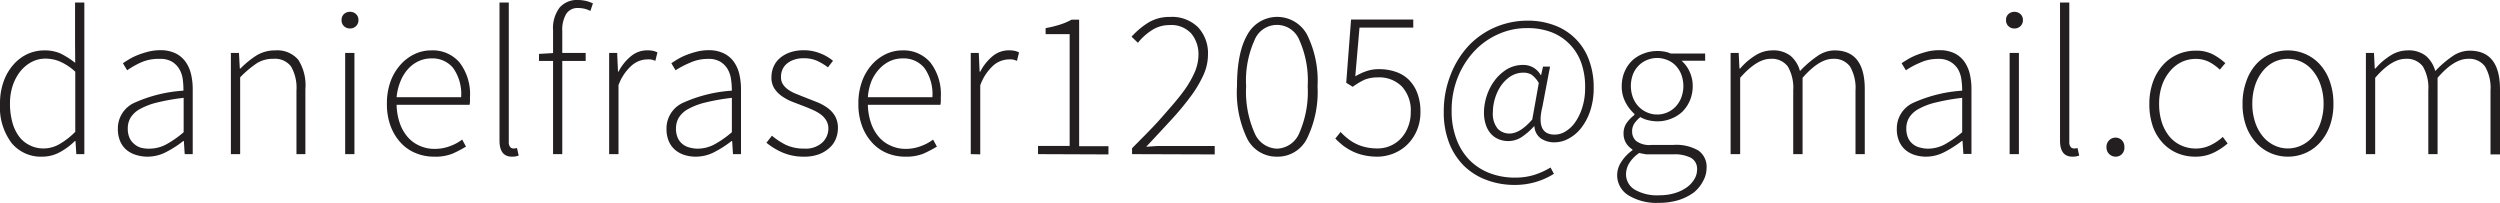<svg xmlns="http://www.w3.org/2000/svg" viewBox="0 0 355.7 28.86"><title>email_1</title><path d="M6,22.29a5.39,5.39,0,0,1-4.35-1.94A8.49,8.49,0,0,1,0,14.76a9.21,9.21,0,0,1,.51-3.15A7.25,7.25,0,0,1,1.9,9.21a6.12,6.12,0,0,1,2-1.52,5.86,5.86,0,0,1,2.45-.52,5.49,5.49,0,0,1,2.3.46,12.38,12.38,0,0,1,2.05,1.31L10.68,6.3V.36H12V21.93H10.86l-.12-1.86h-.09a9.31,9.31,0,0,1-2.06,1.54A5.2,5.2,0,0,1,6,22.29Zm.18-1.17a4.51,4.51,0,0,0,2.29-.62,10.47,10.47,0,0,0,2.24-1.75V10.2A8,8,0,0,0,8.54,8.76a5.34,5.34,0,0,0-2.06-.42,4.21,4.21,0,0,0-2,.49,5.21,5.21,0,0,0-1.61,1.35,6.79,6.79,0,0,0-1.06,2,8.09,8.09,0,0,0-.39,2.54,10,10,0,0,0,.32,2.61,6,6,0,0,0,.91,2,4.11,4.11,0,0,0,1.49,1.29A4.24,4.24,0,0,0,6.15,21.12Z" style="fill:#231f20"/><path d="M21,22.29a5.29,5.29,0,0,1-1.62-.24A3.84,3.84,0,0,1,18,21.33a3.33,3.33,0,0,1-.9-1.23,4.37,4.37,0,0,1-.33-1.77A4,4,0,0,1,19,14.68,20,20,0,0,1,26.1,12.9,11.52,11.52,0,0,0,26,11.26a3.89,3.89,0,0,0-.51-1.47,3.07,3.07,0,0,0-1-1,3.2,3.2,0,0,0-1.74-.41A6.07,6.07,0,0,0,20,8.91,12.73,12.73,0,0,0,18.09,10l-.6-1c.26-.18.57-.38.94-.6a8.55,8.55,0,0,1,1.25-.6,13.26,13.26,0,0,1,1.5-.47,7.15,7.15,0,0,1,1.68-.19A4.87,4.87,0,0,1,25,7.6,3.81,3.81,0,0,1,26.4,8.79a5,5,0,0,1,.78,1.75,9.39,9.39,0,0,1,.24,2.18v9.21H26.28l-.12-1.86h-.09a15.23,15.23,0,0,1-2.39,1.54A5.7,5.7,0,0,1,21,22.29Zm.24-1.14a5.08,5.08,0,0,0,2.4-.6,14.26,14.26,0,0,0,2.49-1.74V13.92a30.29,30.29,0,0,0-3.75.66,9.76,9.76,0,0,0-2.46.93,3.59,3.59,0,0,0-1.34,1.23,3,3,0,0,0-.4,1.53,3.24,3.24,0,0,0,.24,1.32,2.27,2.27,0,0,0,.66.88A2.45,2.45,0,0,0,20,21,4.17,4.17,0,0,0,21.21,21.15Z" style="fill:#231f20"/><path d="M32.85,21.93V7.53H34l.12,2.22h.09A13.13,13.13,0,0,1,36.48,7.9a5,5,0,0,1,2.67-.73,3.92,3.92,0,0,1,3.3,1.35,6.77,6.77,0,0,1,1,4.17v9.24H42.18V12.87a6.05,6.05,0,0,0-.77-3.41,2.86,2.86,0,0,0-2.53-1.09A4.23,4.23,0,0,0,36.54,9a14.84,14.84,0,0,0-2.37,2V21.93Z" style="fill:#231f20"/><path d="M49.8,4.05a1.2,1.2,0,0,1-.86-.33,1.11,1.11,0,0,1-.34-.84A1.12,1.12,0,0,1,48.94,2a1.24,1.24,0,0,1,.86-.32,1.21,1.21,0,0,1,.85.32,1.13,1.13,0,0,1,.35.88,1.12,1.12,0,0,1-.35.84A1.18,1.18,0,0,1,49.8,4.05Zm-.69,17.88V7.53h1.32v14.4Z" style="fill:#231f20"/><path d="M61.74,22.29a6.66,6.66,0,0,1-2.6-.51A5.89,5.89,0,0,1,57,20.29a7.18,7.18,0,0,1-1.43-2.37,8.87,8.87,0,0,1-.52-3.16,9.07,9.07,0,0,1,.52-3.18A7.31,7.31,0,0,1,57,9.19a6.3,6.3,0,0,1,2-1.5,5.46,5.46,0,0,1,2.33-.52A5,5,0,0,1,65.4,8.91a7.41,7.41,0,0,1,1.47,4.92v.54a2.48,2.48,0,0,1-.06.54H56.43a8.46,8.46,0,0,0,.42,2.51,6,6,0,0,0,1.09,2,4.78,4.78,0,0,0,1.7,1.29,5,5,0,0,0,2.22.47A5.88,5.88,0,0,0,64,20.8a6.63,6.63,0,0,0,1.76-.94l.54,1a17.89,17.89,0,0,1-1.91,1A6.59,6.59,0,0,1,61.74,22.29Zm-5.31-8.46h9.18a6.39,6.39,0,0,0-1.14-4.16,3.81,3.81,0,0,0-3.09-1.36,4.29,4.29,0,0,0-1.77.37,4.72,4.72,0,0,0-1.52,1.1A5.9,5.9,0,0,0,57,11.52,7.68,7.68,0,0,0,56.43,13.83Z" style="fill:#231f20"/><path d="M72.84,22.29q-1.77,0-1.77-2.28V.36h1.32V20.19a1.09,1.09,0,0,0,.18.7.56.56,0,0,0,.45.23h.19a1.67,1.67,0,0,0,.35-.06l.24,1.08-.42.11A3.74,3.74,0,0,1,72.84,22.29Z" style="fill:#231f20"/><path d="M78.69,21.93V8.67h-2v-1l2-.12V4.32a4.86,4.86,0,0,1,.93-3.24A3.29,3.29,0,0,1,82.26,0a5,5,0,0,1,2.1.48L84,1.56a3.34,3.34,0,0,0-.89-.33,4.17,4.17,0,0,0-.85-.09,1.9,1.9,0,0,0-1.7.84A4.42,4.42,0,0,0,80,4.41V7.53h3.33V8.67H80V21.93Z" style="fill:#231f20"/><path d="M86.67,21.93V7.53h1.14l.12,2.67H88A7,7,0,0,1,89.77,8a3.61,3.61,0,0,1,2.33-.84,4.22,4.22,0,0,1,.75.06,2.59,2.59,0,0,1,.69.24l-.3,1.2a3,3,0,0,0-.63-.2,4.41,4.41,0,0,0-.69,0,3.43,3.43,0,0,0-2,.82A6.9,6.9,0,0,0,88,12.12v9.81Z" style="fill:#231f20"/><path d="M99,22.29a5.29,5.29,0,0,1-1.62-.24,3.84,3.84,0,0,1-1.32-.72,3.33,3.33,0,0,1-.9-1.23,4.37,4.37,0,0,1-.33-1.77,4,4,0,0,1,2.23-3.65,20,20,0,0,1,7.07-1.78,11.52,11.52,0,0,0-.12-1.64,3.89,3.89,0,0,0-.51-1.47,3.07,3.07,0,0,0-1-1,3.2,3.2,0,0,0-1.74-.41,6.07,6.07,0,0,0-2.64.57A12.73,12.73,0,0,0,96.12,10l-.6-1c.26-.18.57-.38.94-.6a8.55,8.55,0,0,1,1.25-.6,13.26,13.26,0,0,1,1.5-.47,7.15,7.15,0,0,1,1.68-.19A4.87,4.87,0,0,1,103,7.6a3.81,3.81,0,0,1,1.41,1.19,5,5,0,0,1,.78,1.75,9.39,9.39,0,0,1,.24,2.18v9.21h-1.14l-.12-1.86h-.09a15.23,15.23,0,0,1-2.39,1.54A5.7,5.7,0,0,1,99,22.29Zm.24-1.14a5.08,5.08,0,0,0,2.4-.6,14.26,14.26,0,0,0,2.49-1.74V13.92a30.29,30.29,0,0,0-3.75.66,9.76,9.76,0,0,0-2.46.93,3.59,3.59,0,0,0-1.34,1.23,3,3,0,0,0-.4,1.53,3.24,3.24,0,0,0,.24,1.32,2.27,2.27,0,0,0,.66.88,2.45,2.45,0,0,0,1,.51A4.17,4.17,0,0,0,99.24,21.15Z" style="fill:#231f20"/><path d="M114.36,22.29a7.56,7.56,0,0,1-3-.58,9.59,9.59,0,0,1-2.31-1.4l.78-1a10.14,10.14,0,0,0,2,1.31,6,6,0,0,0,2.61.52,3.47,3.47,0,0,0,2.56-.86,2.73,2.73,0,0,0,.86-2,2.18,2.18,0,0,0-.32-1.17,3,3,0,0,0-.82-.87,6.46,6.46,0,0,0-1.13-.63c-.41-.18-.82-.35-1.24-.51l-1.64-.63a7.2,7.2,0,0,1-1.48-.8,3.89,3.89,0,0,1-1.07-1.11,2.86,2.86,0,0,1-.4-1.57,3.81,3.81,0,0,1,.3-1.49,3.38,3.38,0,0,1,.9-1.23,4.53,4.53,0,0,1,1.45-.82,6.06,6.06,0,0,1,2-.3,6.17,6.17,0,0,1,2.23.42,6.48,6.48,0,0,1,1.88,1.08l-.72.93a8.51,8.51,0,0,0-1.53-.92,4.54,4.54,0,0,0-1.92-.37,3.89,3.89,0,0,0-1.44.23,3,3,0,0,0-1,.58,2.24,2.24,0,0,0-.6.84,2.53,2.53,0,0,0-.19,1A1.86,1.86,0,0,0,111.4,12a2.82,2.82,0,0,0,.77.77,5.35,5.35,0,0,0,1.09.58l1.25.5,1.68.66a7,7,0,0,1,1.51.81,3.87,3.87,0,0,1,1.1,1.18,3.42,3.42,0,0,1,.42,1.76,4,4,0,0,1-.32,1.55,3.46,3.46,0,0,1-.94,1.28,4.6,4.6,0,0,1-1.53.89A6,6,0,0,1,114.36,22.29Z" style="fill:#231f20"/><path d="M128.79,22.29a6.66,6.66,0,0,1-2.6-.51,5.89,5.89,0,0,1-2.11-1.49,7.18,7.18,0,0,1-1.43-2.37,8.87,8.87,0,0,1-.52-3.16,9.07,9.07,0,0,1,.52-3.18,7.31,7.31,0,0,1,1.41-2.39,6.3,6.3,0,0,1,2-1.5,5.46,5.46,0,0,1,2.33-.52,5,5,0,0,1,4,1.74,7.41,7.41,0,0,1,1.47,4.92v.54a2.48,2.48,0,0,1-.06.54H123.48a8.46,8.46,0,0,0,.42,2.51,6,6,0,0,0,1.09,2,4.78,4.78,0,0,0,1.7,1.29,5,5,0,0,0,2.22.47A5.88,5.88,0,0,0,131,20.8a6.63,6.63,0,0,0,1.76-.94l.54,1a17.89,17.89,0,0,1-1.91,1A6.59,6.59,0,0,1,128.79,22.29Zm-5.31-8.46h9.18a6.39,6.39,0,0,0-1.14-4.16,3.81,3.81,0,0,0-3.09-1.36,4.29,4.29,0,0,0-1.77.37,4.72,4.72,0,0,0-1.52,1.1A5.9,5.9,0,0,0,124,11.52,7.68,7.68,0,0,0,123.48,13.83Z" style="fill:#231f20"/><path d="M138.12,21.93V7.53h1.14l.12,2.67h.09A7,7,0,0,1,141.22,8a3.61,3.61,0,0,1,2.33-.84,4.22,4.22,0,0,1,.75.06,2.59,2.59,0,0,1,.69.24l-.3,1.2a3,3,0,0,0-.63-.2,4.41,4.41,0,0,0-.69,0,3.43,3.43,0,0,0-2,.82,6.9,6.9,0,0,0-1.9,2.87v9.81Z" style="fill:#231f20"/><path d="M147.69,21.93V20.76h4.5V4.86h-3.42V4a15.46,15.46,0,0,0,2.08-.51,9,9,0,0,0,1.61-.69h1.08v18h4.17v1.17Z" style="fill:#231f20"/><path d="M161.07,21.93v-.84c1.58-1.6,3-3,4.14-4.3s2.16-2.44,2.95-3.49a14.63,14.63,0,0,0,1.77-2.91,6.43,6.43,0,0,0,.59-2.59,4.64,4.64,0,0,0-1-3,3.84,3.84,0,0,0-3.16-1.23,4.52,4.52,0,0,0-2.46.72,8.18,8.18,0,0,0-2,1.8L161,5.22a11,11,0,0,1,2.38-2,5.73,5.73,0,0,1,3.08-.81,5.27,5.27,0,0,1,4,1.47,5.4,5.4,0,0,1,1.41,3.9,7,7,0,0,1-.63,2.86,16.7,16.7,0,0,1-1.77,3A39.89,39.89,0,0,1,166.69,17c-1.09,1.18-2.29,2.48-3.61,3.88l1.6-.11c.55,0,1.09,0,1.61,0h6.54v1.2Z" style="fill:#231f20"/><path d="M181.68,22.29a4.67,4.67,0,0,1-4.25-2.6A15.12,15.12,0,0,1,176,12.27c0-3.2.49-5.64,1.48-7.34a4.83,4.83,0,0,1,8.49,0,14.75,14.75,0,0,1,1.49,7.34,15.11,15.11,0,0,1-1.49,7.42A4.65,4.65,0,0,1,181.68,22.29Zm0-1.14a3.56,3.56,0,0,0,3.19-2.23,14.66,14.66,0,0,0,1.19-6.65,14.11,14.11,0,0,0-1.19-6.57,3.43,3.43,0,0,0-6.37,0,14,14,0,0,0-1.2,6.57,14.5,14.5,0,0,0,1.2,6.65A3.58,3.58,0,0,0,181.68,21.15Z" style="fill:#231f20"/><path d="M196,22.29a8.65,8.65,0,0,1-2.06-.23,7.14,7.14,0,0,1-1.65-.6,7.84,7.84,0,0,1-1.3-.83c-.38-.32-.72-.62-1-.92l.75-.93a9.73,9.73,0,0,0,.93.87,6.61,6.61,0,0,0,1.14.75,6.34,6.34,0,0,0,1.41.52,7.31,7.31,0,0,0,1.77.2,4.53,4.53,0,0,0,3.34-1.43,5,5,0,0,0,1-1.62,5.47,5.47,0,0,0,.39-2.11,5,5,0,0,0-1.26-3.65,4.53,4.53,0,0,0-3.42-1.3,5,5,0,0,0-1.91.34,9.94,9.94,0,0,0-1.66,1l-.93-.57.69-9h8.85V3.93h-7.65l-.6,6.93a8.5,8.5,0,0,1,1.56-.73,5.34,5.34,0,0,1,1.86-.29,7.16,7.16,0,0,1,2.28.36,5,5,0,0,1,1.86,1.09,5.41,5.41,0,0,1,1.24,1.89,7.31,7.31,0,0,1,.47,2.72,6.58,6.58,0,0,1-.53,2.71,6.24,6.24,0,0,1-1.38,2,5.89,5.89,0,0,1-1.95,1.24A6.25,6.25,0,0,1,196,22.29Z" style="fill:#231f20"/><path d="M215.49,26.31a11.16,11.16,0,0,1-4-.71,9.09,9.09,0,0,1-3.19-2,9.39,9.39,0,0,1-2.12-3.27,11.94,11.94,0,0,1-.76-4.42,14,14,0,0,1,1-5.33A12.86,12.86,0,0,1,209,6.46a11.42,11.42,0,0,1,3.8-2.61,11.67,11.67,0,0,1,4.53-.91,10.59,10.59,0,0,1,3.91.69,8.21,8.21,0,0,1,4.85,4.93,11,11,0,0,1,.66,3.89,10.16,10.16,0,0,1-.51,3.37,8,8,0,0,1-1.32,2.45,5.59,5.59,0,0,1-1.79,1.48,4.18,4.18,0,0,1-1.9.5,3.35,3.35,0,0,1-2-.56,2.23,2.23,0,0,1-.91-1.72h-.06a9.51,9.51,0,0,1-1.7,1.49,3.44,3.44,0,0,1-2,.61,3.49,3.49,0,0,1-1.32-.26,3,3,0,0,1-1.1-.76,3.61,3.61,0,0,1-.73-1.28,5.33,5.33,0,0,1-.27-1.78,7.63,7.63,0,0,1,.37-2.28,7.51,7.51,0,0,1,1.1-2.19,6.36,6.36,0,0,1,1.75-1.64,4.46,4.46,0,0,1,2.36-.64,2.8,2.8,0,0,1,2.49,1.44h.06l.27-1.2h1l-1.08,5.67q-1,4.05,1.8,4a2.91,2.91,0,0,0,1.48-.45,4.6,4.6,0,0,0,1.38-1.31,7.47,7.47,0,0,0,1-2.08,9,9,0,0,0,.41-2.82A10.1,10.1,0,0,0,225,9a7.27,7.27,0,0,0-4.29-4.43A9.56,9.56,0,0,0,217.23,4a9.85,9.85,0,0,0-4,.84,10.56,10.56,0,0,0-3.41,2.38,11.93,11.93,0,0,0-2.38,3.72,12.58,12.58,0,0,0-.9,4.85,11.11,11.11,0,0,0,.66,3.94,8.44,8.44,0,0,0,1.84,3,8.1,8.1,0,0,0,2.85,1.88,9.92,9.92,0,0,0,3.68.66,9,9,0,0,0,2.73-.39,10.49,10.49,0,0,0,2.31-1.05l.48.9A10.35,10.35,0,0,1,215.49,26.31ZM214.77,19q1.5,0,3.24-2l.93-5.19a3.8,3.8,0,0,0-1-1.16,2.14,2.14,0,0,0-1.18-.31,3.37,3.37,0,0,0-1.83.52,5,5,0,0,0-1.37,1.34,6.48,6.48,0,0,0-.85,1.8,6.61,6.61,0,0,0-.3,1.92,3.34,3.34,0,0,0,.69,2.4A2.32,2.32,0,0,0,214.77,19Z" style="fill:#231f20"/><path d="M236,28.86a7.59,7.59,0,0,1-4.32-1.08,3.35,3.35,0,0,1-1.59-2.91A3.43,3.43,0,0,1,230.7,23a6,6,0,0,1,1.56-1.62v-.12a2.76,2.76,0,0,1-.9-.9A2.59,2.59,0,0,1,231,19a2.55,2.55,0,0,1,.54-1.64,5.24,5.24,0,0,1,1-1V16.2a5.78,5.78,0,0,1-1.25-1.62,4.82,4.82,0,0,1-.55-2.34,5.22,5.22,0,0,1,.39-2,4.85,4.85,0,0,1,1.08-1.61,4.92,4.92,0,0,1,1.62-1,5.24,5.24,0,0,1,2-.37,5.84,5.84,0,0,1,1.08.1,4.07,4.07,0,0,1,.81.26h4.89V8.64h-3.36a4.65,4.65,0,0,1,1.14,1.54,4.81,4.81,0,0,1,.45,2.09,5.22,5.22,0,0,1-.39,2,5.09,5.09,0,0,1-1.07,1.61,4.93,4.93,0,0,1-1.59,1,5.11,5.11,0,0,1-2,.38,5.53,5.53,0,0,1-1.25-.15,4.06,4.06,0,0,1-1.15-.45,4.54,4.54,0,0,0-.83.87,2,2,0,0,0-.34,1.2,1.79,1.79,0,0,0,.57,1.33,3.19,3.19,0,0,0,2.19.56h3.09a6.3,6.3,0,0,1,3.58.8,2.81,2.81,0,0,1,1.16,2.5,3.75,3.75,0,0,1-.48,1.81A5.06,5.06,0,0,1,241,27.38a7.53,7.53,0,0,1-2.14,1.08A9.51,9.51,0,0,1,236,28.86Zm.15-1.08a7.19,7.19,0,0,0,2.19-.32,5.72,5.72,0,0,0,1.68-.82,3.85,3.85,0,0,0,1.06-1.16,2.61,2.61,0,0,0,.38-1.33,1.79,1.79,0,0,0-.86-1.69,5,5,0,0,0-2.47-.5h-3.09l-.74,0a7.8,7.8,0,0,1-1.06-.2,4.75,4.75,0,0,0-1.44,1.47,3.1,3.1,0,0,0-.45,1.56,2.54,2.54,0,0,0,1.24,2.19A6.35,6.35,0,0,0,236.19,27.78Zm-.36-11.49a3.44,3.44,0,0,0,1.42-.29,3.48,3.48,0,0,0,1.19-.82,4,4,0,0,0,.81-1.29,4.69,4.69,0,0,0,0-3.3,3.83,3.83,0,0,0-.8-1.26,3.31,3.31,0,0,0-1.18-.79,3.77,3.77,0,0,0-2.9,0,3.5,3.5,0,0,0-1.18.79,3.71,3.71,0,0,0-.81,1.24,4.74,4.74,0,0,0,0,3.32,3.9,3.9,0,0,0,.82,1.29,3.62,3.62,0,0,0,1.2.82A3.48,3.48,0,0,0,235.83,16.29Z" style="fill:#231f20"/><path d="M246.23,21.93V7.53h1.15l.11,2.22h.1a9.34,9.34,0,0,1,2.14-1.85,4.55,4.55,0,0,1,2.38-.73,4,4,0,0,1,2.67.79,4.3,4.3,0,0,1,1.32,2.15A14.89,14.89,0,0,1,258.55,8,4.31,4.31,0,0,1,261,7.17c2.89,0,4.32,1.84,4.32,5.52v9.24H264V12.87a6,6,0,0,0-.78-3.41,2.8,2.8,0,0,0-2.43-1.09c-1.31,0-2.74.9-4.32,2.7V21.93h-1.33V12.87a6.05,6.05,0,0,0-.77-3.41,2.83,2.83,0,0,0-2.46-1.09c-1.31,0-2.74.9-4.32,2.7V21.93Z" style="fill:#231f20"/><path d="M274.05,22.29a5.29,5.29,0,0,1-1.62-.24,3.89,3.89,0,0,1-1.33-.72,3.42,3.42,0,0,1-.89-1.23,4.21,4.21,0,0,1-.33-1.77,4,4,0,0,1,2.23-3.65,20,20,0,0,1,7.07-1.78,11.52,11.52,0,0,0-.12-1.64,3.89,3.89,0,0,0-.51-1.47,3.16,3.16,0,0,0-1.05-1,3.2,3.2,0,0,0-1.74-.41,6,6,0,0,0-2.64.57A11.83,11.83,0,0,0,271.17,10l-.61-1c.26-.18.58-.38.95-.6a8.55,8.55,0,0,1,1.25-.6,13.26,13.26,0,0,1,1.5-.47,7.09,7.09,0,0,1,1.68-.19,4.85,4.85,0,0,1,2.12.43,3.76,3.76,0,0,1,1.42,1.19,5,5,0,0,1,.78,1.75,9.39,9.39,0,0,1,.24,2.18v9.21h-1.15l-.12-1.86h-.08a15.71,15.71,0,0,1-2.39,1.54A5.7,5.7,0,0,1,274.05,22.29Zm.24-1.14a5.08,5.08,0,0,0,2.4-.6,15.05,15.05,0,0,0,2.49-1.74V13.92a29.62,29.62,0,0,0-3.75.66,9.47,9.47,0,0,0-2.46.93,3.59,3.59,0,0,0-1.34,1.23,3,3,0,0,0-.4,1.53,3.24,3.24,0,0,0,.24,1.32,2.27,2.27,0,0,0,.66.88,2.38,2.38,0,0,0,1,.51A4.17,4.17,0,0,0,274.29,21.15Z" style="fill:#231f20"/><path d="M286.62,4.05a1.18,1.18,0,0,1-.86-.33,1.11,1.11,0,0,1-.34-.84,1.12,1.12,0,0,1,.34-.88,1.3,1.3,0,0,1,1.71,0,1.13,1.13,0,0,1,.35.88,1.12,1.12,0,0,1-.35.84A1.18,1.18,0,0,1,286.62,4.05Zm-.69,17.88V7.53h1.32v14.4Z" style="fill:#231f20"/><path d="M294.87,22.29q-1.77,0-1.77-2.28V.36h1.32V20.19a1.09,1.09,0,0,0,.18.7.56.56,0,0,0,.45.23h.19a1.67,1.67,0,0,0,.35-.06l.24,1.08-.42.11A3.74,3.74,0,0,1,294.87,22.29Z" style="fill:#231f20"/><path d="M301,22.29a1.3,1.3,0,0,1-1.29-1.35,1.29,1.29,0,0,1,.4-1,1.28,1.28,0,0,1,1.78,0,1.35,1.35,0,0,1,.37,1,1.3,1.3,0,0,1-.37,1A1.25,1.25,0,0,1,301,22.29Z" style="fill:#231f20"/><path d="M312.35,22.29a6.51,6.51,0,0,1-2.59-.51,6,6,0,0,1-2.07-1.47A6.83,6.83,0,0,1,306.31,18a9.6,9.6,0,0,1-.5-3.2,9.21,9.21,0,0,1,.54-3.22,7.24,7.24,0,0,1,1.45-2.39,6.16,6.16,0,0,1,2.08-1.47,6.29,6.29,0,0,1,2.51-.51,5.16,5.16,0,0,1,2.49.54,9,9,0,0,1,1.74,1.23l-.78.93a6.82,6.82,0,0,0-1.53-1.1,4.2,4.2,0,0,0-1.89-.43,4.75,4.75,0,0,0-2.06.46,5,5,0,0,0-1.65,1.33,6.34,6.34,0,0,0-1.11,2,7.94,7.94,0,0,0-.4,2.61,8.42,8.42,0,0,0,.37,2.58,6.19,6.19,0,0,0,1.05,2,4.65,4.65,0,0,0,1.65,1.3,4.94,4.94,0,0,0,2.15.47,4.7,4.7,0,0,0,2.11-.48,7.31,7.31,0,0,0,1.73-1.17l.69.93a9,9,0,0,1-2.07,1.35A5.89,5.89,0,0,1,312.35,22.29Z" style="fill:#231f20"/><path d="M325.52,22.29a6.13,6.13,0,0,1-2.46-.51A6,6,0,0,1,321,20.31,7.21,7.21,0,0,1,319.6,18a9.1,9.1,0,0,1-.53-3.2,9.21,9.21,0,0,1,.53-3.22A7,7,0,0,1,321,9.15a6,6,0,0,1,2.05-1.47,6.24,6.24,0,0,1,4.94,0,6,6,0,0,1,2.07,1.47,7,7,0,0,1,1.41,2.39,9.21,9.21,0,0,1,.53,3.22,9.1,9.1,0,0,1-.53,3.2,7.21,7.21,0,0,1-1.41,2.35A6,6,0,0,1,328,21.78,6.19,6.19,0,0,1,325.52,22.29Zm0-1.17a4.52,4.52,0,0,0,2-.47,4.73,4.73,0,0,0,1.62-1.3,6.2,6.2,0,0,0,1.06-2,8.12,8.12,0,0,0,.4-2.58,8.22,8.22,0,0,0-.4-2.61,6.26,6.26,0,0,0-1.06-2,4.71,4.71,0,0,0-1.62-1.33,4.65,4.65,0,0,0-2-.46,4.55,4.55,0,0,0-2,.46,4.77,4.77,0,0,0-1.61,1.33,6.26,6.26,0,0,0-1.06,2,8.22,8.22,0,0,0-.39,2.61,8.12,8.12,0,0,0,.39,2.58,6.2,6.2,0,0,0,1.06,2,4.79,4.79,0,0,0,1.61,1.3A4.42,4.42,0,0,0,325.52,21.12Z" style="fill:#231f20"/><path d="M336.62,21.93V7.53h1.15l.11,2.22h.1a9.13,9.13,0,0,1,2.14-1.85,4.55,4.55,0,0,1,2.38-.73,4,4,0,0,1,2.67.79,4.37,4.37,0,0,1,1.32,2.15A14.89,14.89,0,0,1,348.94,8a4.31,4.31,0,0,1,2.44-.79c2.89,0,4.32,1.84,4.32,5.52v9.24h-1.35V12.87a6,6,0,0,0-.78-3.41,2.77,2.77,0,0,0-2.42-1.09q-2,0-4.33,2.7V21.93H345.5V12.87a6.05,6.05,0,0,0-.77-3.41,2.83,2.83,0,0,0-2.46-1.09q-2,0-4.33,2.7V21.93Z" style="fill:#231f20"/></svg>